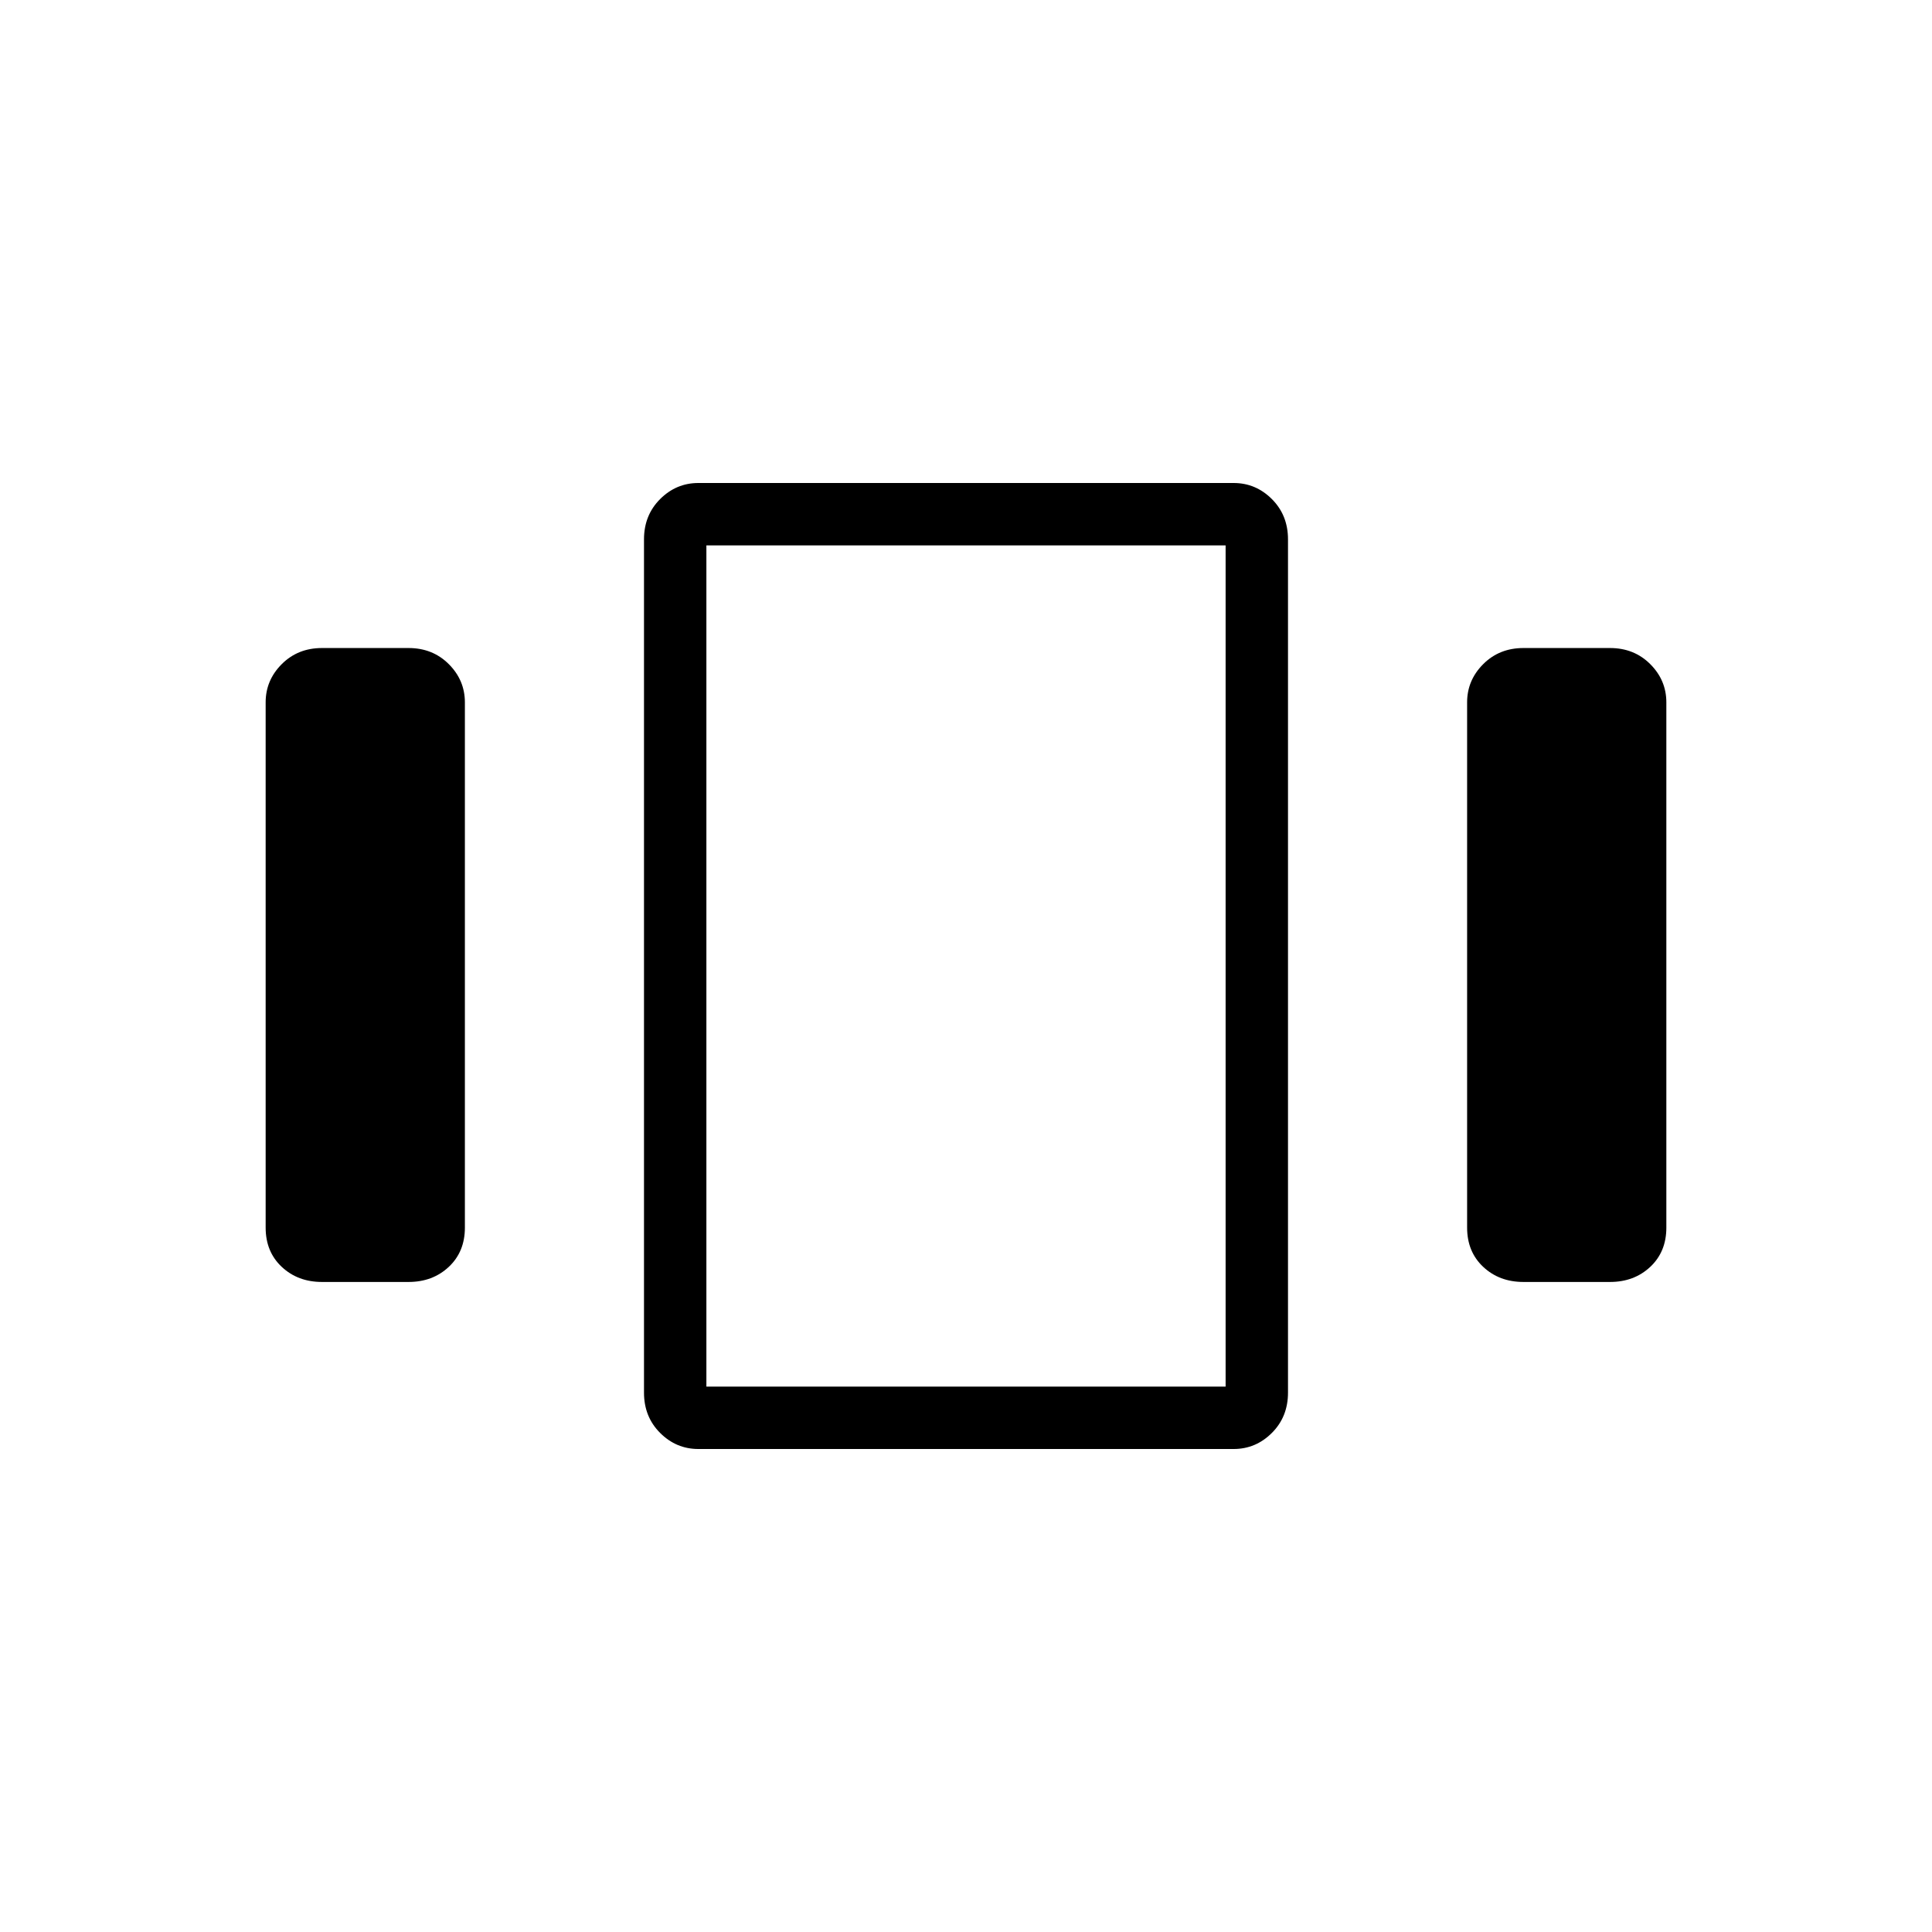 <svg xmlns="http://www.w3.org/2000/svg" width="48" height="48"><path d="M8 31.85q-.6 0-1-.375t-.4-.975V17.45q0-.55.4-.95.4-.4 1-.4h2.15q.6 0 1 .4t.4.95V30.5q0 .6-.4.975t-1 .375zM17.35 36q-.55 0-.95-.4-.4-.4-.4-1V13.4q0-.6.4-1t.95-.4h13.3q.55 0 .95.4.4.4.4 1v21.2q0 .6-.4 1t-.95.4zm.2-22.45v20.9zm20.3 18.3q-.6 0-1-.375t-.4-.975V17.45q0-.55.4-.95.4-.4 1-.4H40q.6 0 1 .4t.4.95V30.5q0 .6-.4.975t-1 .375zm-20.3-18.3v20.9h12.9v-20.9z"/></svg>